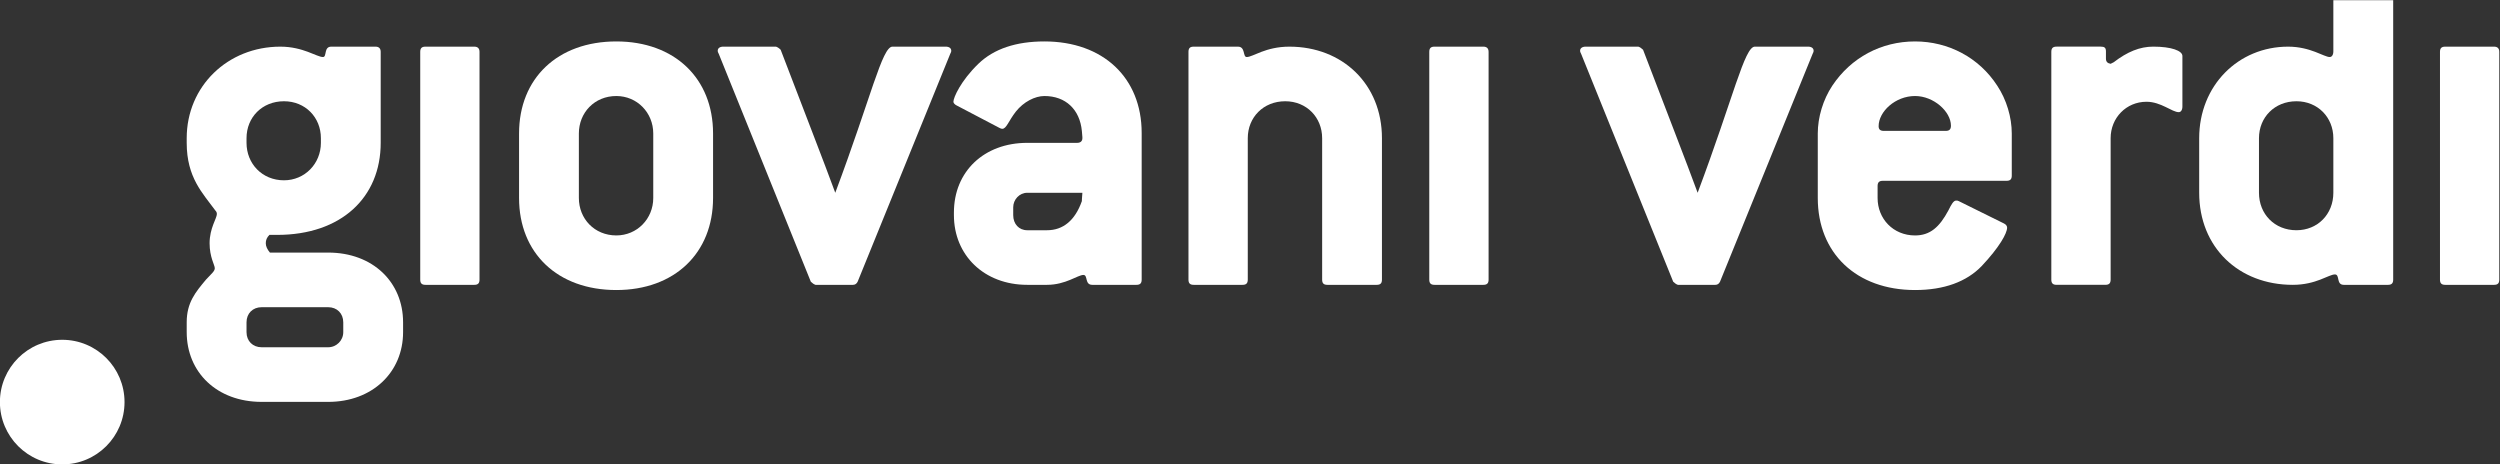 <?xml version="1.0" encoding="UTF-8" standalone="no"?>
<!-- Created with Inkscape (http://www.inkscape.org/) -->

<svg
   xmlns:inkscape="http://www.inkscape.org/namespaces/inkscape"
   xmlns:sodipodi="http://sodipodi.sourceforge.net/DTD/sodipodi-0.dtd"
   xmlns:svg="http://www.w3.org/2000/svg"
   version="1.1"
   id="svg350"
   xml:space="preserve"
   width="191.021"
   height="35.479"
   viewBox="0 0 191.021 35.479"
   sodipodi:docname="logo_jgs_it_white.svg"
   inkscape:version="1.1.1 (3bf5ae0d25, 2021-09-20)"
   xmlns="http://www.w3.org/2000/svg"><rect x="0" y="0" width="191.021" height="35.479" fill="#333333" stroke="none"/><sodipodi:namedview
     id="namedview107"
     pagecolor="#ffffff"
     bordercolor="#666666"
     borderopacity="1.0"
     inkscape:pageshadow="2"
     inkscape:pageopacity="0.0"
     inkscape:pagecheckerboard="0"
     showgrid="false"
     inkscape:zoom="5.0530165"
     inkscape:cx="108.74692"
     inkscape:cy="17.910094"
     inkscape:window-width="1280"
     inkscape:window-height="656"
     inkscape:window-x="0"
     inkscape:window-y="0"
     inkscape:window-maximized="1"
     inkscape:current-layer="svg350" /><defs
     id="defs354"><clipPath
       clipPathUnits="userSpaceOnUse"
       id="clipPath364"><path
         d="M 0,53.505 H 205.125 V 0 H 0 Z"
         id="path362" /></clipPath></defs><g
     id="g356"
     transform="matrix(1.333,0,0,-1.333,-28.145,53.488)"><g
       id="g358"><g
         id="g360"
         clip-path="url(#clipPath364)"><g
           id="g366"
           transform="translate(40.79,21.652)"><path
             d="M 0,0 C 0,0.507 -0.357,0.865 -0.864,0.865 H -4.68 C -5.187,0.865 -5.545,0.507 -5.545,0 v -0.566 c 0,-0.507 0.358,-0.865 0.865,-0.865 h 3.816 c 0.476,0 0.864,0.388 0.864,0.865 z m -1.282,10.553 c 0,1.194 -0.894,2.117 -2.116,2.117 -1.252,0 -2.147,-0.923 -2.147,-2.117 v -0.267 c 0,-1.193 0.895,-2.147 2.147,-2.147 1.192,0 2.116,0.954 2.116,2.147 z M -0.864,-4.562 H -4.68 c -2.565,0 -4.294,1.7 -4.294,3.996 V 0 c 0,1.133 0.508,1.729 1.104,2.444 0.298,0.328 0.506,0.477 0.506,0.657 0,0.179 -0.298,0.627 -0.298,1.43 0,0.865 0.417,1.431 0.417,1.671 0,0.089 -0.029,0.148 -0.088,0.207 -0.716,0.985 -1.641,1.879 -1.641,3.877 v 0.267 c 0,2.982 2.356,5.247 5.367,5.247 1.312,0 2.086,-0.595 2.444,-0.595 0.239,0 0.03,0.595 0.477,0.595 h 2.535 c 0.178,0 0.297,-0.088 0.297,-0.297 V 10.286 C 2.146,7.155 -0.119,5.01 -3.786,5.01 H -4.233 C -4.382,4.86 -4.441,4.711 -4.441,4.531 c 0,-0.178 0.088,-0.358 0.237,-0.535 h 3.34 c 2.563,0 4.293,-1.7 4.293,-3.996 v -0.566 c 0,-2.296 -1.759,-3.996 -4.293,-3.996"
             style="fill:#ffffff;fill-opacity:1;fill-rule:nonzero;stroke:none"
             id="path368" /></g><g
           id="g370"
           transform="translate(48.303,23.799)"><path
             d="m 0,0 h -2.803 c -0.208,0 -0.298,0.089 -0.298,0.297 v 13.059 c 0,0.209 0.09,0.297 0.298,0.297 H 0 c 0.179,0 0.297,-0.088 0.297,-0.297 V 0.297 C 0.297,0.089 0.208,0 0,0"
             style="fill:#ffffff;fill-opacity:1;fill-rule:nonzero;stroke:none"
             id="path372" /></g><g
           id="g374"
           transform="translate(58.559,32.475)"><path
             d="M 0,0 C 0,1.192 -0.925,2.147 -2.117,2.147 -3.369,2.147 -4.264,1.192 -4.264,0 v -3.697 c 0,-1.193 0.895,-2.147 2.147,-2.147 1.192,0 2.117,0.954 2.117,2.147 z m -2.117,-8.974 c -3.369,0 -5.575,2.117 -5.575,5.277 V 0 c 0,3.161 2.206,5.276 5.575,5.276 3.339,0 5.545,-2.115 5.545,-5.276 v -3.697 c 0,-3.16 -2.206,-5.277 -5.545,-5.277"
             style="fill:#ffffff;fill-opacity:1;fill-rule:nonzero;stroke:none"
             id="path376" /></g><g
           id="g378"
           transform="translate(70.274,23.978)"><path
             d="M 0,0 C -0.06,-0.12 -0.149,-0.179 -0.268,-0.179 H -2.415 C -2.504,-0.15 -2.594,-0.089 -2.683,0 l -5.276,13.058 c -0.031,0.06 -0.061,0.119 -0.061,0.179 0,0.149 0.12,0.238 0.329,0.238 h 3.01 c 0.09,-0.03 0.18,-0.089 0.269,-0.178 1.401,-3.667 2.474,-6.411 3.13,-8.199 2.058,5.485 2.683,8.377 3.28,8.377 h 3.041 c 0.209,0 0.328,-0.089 0.328,-0.238 0,-0.06 -0.03,-0.119 -0.06,-0.179 z"
             style="fill:#ffffff;fill-opacity:1;fill-rule:nonzero;stroke:none"
             id="path380" /></g><g
           id="g382"
           transform="translate(79.997,29.076)"><path
             d="m 0,0 c -0.448,0 -0.805,-0.388 -0.805,-0.834 v -0.448 c 0,-0.507 0.328,-0.865 0.805,-0.865 h 1.133 c 0.924,0 1.61,0.566 1.997,1.669 0,0 0,0.149 0.03,0.478 z M 6.261,-5.277 H 3.727 c -0.447,0 -0.239,0.567 -0.507,0.567 -0.328,0 -1.014,-0.567 -2.087,-0.567 H 0 c -2.475,0 -4.204,1.699 -4.204,3.995 v 0.149 c 0,2.355 1.729,3.995 4.204,3.995 h 2.862 c 0.179,0 0.298,0.09 0.298,0.267 v 0.06 L 3.13,3.547 C 3.011,4.77 2.206,5.546 0.983,5.546 0.447,5.546 -0.209,5.217 -0.656,4.651 -1.074,4.114 -1.193,3.667 -1.431,3.667 c -0.06,0 -0.119,0.03 -0.179,0.06 l -2.445,1.282 c -0.119,0.059 -0.178,0.149 -0.178,0.208 0,0.239 0.417,1.193 1.43,2.176 0.895,0.865 2.177,1.282 3.786,1.282 3.37,0 5.575,-2.086 5.575,-5.247 v -8.407 c 0,-0.208 -0.089,-0.298 -0.297,-0.298"
             style="fill:#ffffff;fill-opacity:1;fill-rule:nonzero;stroke:none"
             id="path384" /></g><g
           id="g386"
           transform="translate(100.031,23.799)"><path
             d="m 0,0 h -2.833 c -0.209,0 -0.298,0.089 -0.298,0.297 v 8.109 c 0,1.194 -0.894,2.117 -2.116,2.117 -1.253,0 -2.147,-0.923 -2.147,-2.117 V 0.297 C -7.394,0.089 -7.484,0 -7.692,0 h -2.803 c -0.209,0 -0.298,0.089 -0.298,0.297 v 13.059 c 0,0.209 0.089,0.297 0.298,0.297 h 2.535 c 0.447,0 0.268,-0.595 0.506,-0.595 0.358,0 1.074,0.595 2.445,0.595 3.04,0 5.306,-2.146 5.306,-5.247 V 0.297 C 0.297,0.089 0.208,0 0,0"
             style="fill:#ffffff;fill-opacity:1;fill-rule:nonzero;stroke:none"
             id="path388" /></g><g
           id="g390"
           transform="translate(106.143,23.799)"><path
             d="m 0,0 h -2.804 c -0.207,0 -0.298,0.089 -0.298,0.297 v 13.059 c 0,0.209 0.091,0.297 0.298,0.297 H 0 c 0.179,0 0.298,-0.088 0.298,-0.297 V 0.297 C 0.298,0.089 0.207,0 0,0"
             style="fill:#ffffff;fill-opacity:1;fill-rule:nonzero;stroke:none"
             id="path392" /></g><g
           id="g394"
           transform="translate(119.706,23.978)"><path
             d="M 0,0 C -0.058,-0.12 -0.148,-0.179 -0.267,-0.179 H -2.415 C -2.504,-0.15 -2.594,-0.089 -2.683,0 l -5.276,13.058 c -0.03,0.06 -0.061,0.119 -0.061,0.179 0,0.149 0.121,0.238 0.329,0.238 h 3.01 c 0.091,-0.03 0.179,-0.089 0.27,-0.178 1.4,-3.667 2.474,-6.411 3.129,-8.199 2.058,5.485 2.684,8.377 3.28,8.377 h 3.041 c 0.208,0 0.327,-0.089 0.327,-0.238 0,-0.06 -0.029,-0.119 -0.059,-0.179 z"
             style="fill:#ffffff;fill-opacity:1;fill-rule:nonzero;stroke:none"
             id="path396" /></g><g
           id="g398"
           transform="translate(132.943,32.921)"><path
             d="m 0,0 c 0,0.806 -0.984,1.701 -2.057,1.701 -1.133,0 -2.088,-0.895 -2.088,-1.73 0,-0.18 0.09,-0.269 0.299,-0.269 h 3.547 C -0.09,-0.298 0,-0.209 0,0 m 3.189,-3.159 h -7.094 c -0.209,0 -0.299,-0.091 -0.299,-0.299 v -0.686 c 0,-1.192 0.894,-2.147 2.147,-2.147 0.865,0 1.4,0.479 1.909,1.431 0.178,0.359 0.296,0.568 0.446,0.568 0.06,0 0.091,0 0.15,-0.031 L 3.041,-5.605 C 3.16,-5.664 3.22,-5.753 3.22,-5.843 3.22,-6.171 2.771,-6.976 1.759,-8.049 0.895,-8.943 -0.388,-9.42 -2.057,-9.42 c -3.369,0 -5.576,2.117 -5.576,5.276 v 3.698 c 0,0.924 0.3,1.937 0.835,2.742 1.074,1.61 2.803,2.534 4.741,2.534 1.909,0 3.667,-0.924 4.71,-2.534 0.536,-0.805 0.834,-1.818 0.834,-2.742 v -2.416 c 0,-0.208 -0.088,-0.297 -0.298,-0.297"
             style="fill:#ffffff;fill-opacity:1;fill-rule:nonzero;stroke:none"
             id="path400" /></g><g
           id="g402"
           transform="translate(146.002,33.697)"><path
             d="m 0,0 c -0.388,0 -1.015,0.596 -1.849,0.596 -1.163,0 -2.056,-0.924 -2.056,-2.087 V -9.6 c 0,-0.208 -0.091,-0.297 -0.298,-0.297 h -2.804 c -0.208,0 -0.298,0.089 -0.298,0.297 V 3.458 c 0,0.209 0.09,0.298 0.298,0.298 h 2.534 c 0.209,0 0.299,-0.058 0.299,-0.269 V 3.07 c 0,-0.178 0.089,-0.267 0.269,-0.298 l 0.178,0.09 c 0.776,0.596 1.491,0.894 2.265,0.894 1.045,0 1.671,-0.237 1.671,-0.536 V 0.328 C 0.209,0.12 0.12,0 0,0"
             style="fill:#ffffff;fill-opacity:1;fill-rule:nonzero;stroke:none"
             id="path404" /></g><g
           id="g406"
           transform="translate(154.863,29.076)"><path
             d="m 0,0 c 0,-1.222 -0.894,-2.147 -2.116,-2.147 -1.251,0 -2.147,0.925 -2.147,2.147 v 3.129 c 0,1.194 0.896,2.117 2.147,2.117 C -0.894,5.246 0,4.323 0,3.129 Z m -0.208,7.781 c -0.328,0 -1.103,0.595 -2.385,0.595 -2.862,0 -5.097,-2.235 -5.097,-5.247 V 0 c 0,-3.13 2.265,-5.277 5.366,-5.277 1.34,0 2.056,0.597 2.415,0.597 0.297,0 0.059,-0.597 0.507,-0.597 h 2.534 c 0.208,0 0.298,0.09 0.298,0.298 V 11.04 H 0 V 8.108 C 0,7.9 -0.089,7.781 -0.208,7.781"
             style="fill:#ffffff;fill-opacity:1;fill-rule:nonzero;stroke:none"
             id="path408" /></g><g
           id="g410"
           transform="translate(164.077,23.799)"><path
             d="m 0,0 h -2.803 c -0.209,0 -0.299,0.089 -0.299,0.297 v 13.059 c 0,0.209 0.09,0.297 0.299,0.297 H 0 c 0.179,0 0.297,-0.088 0.297,-0.297 V 0.297 C 0.297,0.089 0.208,0 0,0"
             style="fill:#ffffff;fill-opacity:1;fill-rule:nonzero;stroke:none"
             id="path412" /></g><g
           id="g414"
           transform="translate(28.252,17.078)"><path
             d="m 0,0 c 0,-1.973 -1.598,-3.572 -3.571,-3.572 -1.973,0 -3.572,1.599 -3.572,3.572 0,1.973 1.599,3.571 3.572,3.571 C -1.598,3.571 0,1.973 0,0"
             style="fill:#ffffff;fill-opacity:1;fill-rule:nonzero;stroke:none"
             id="path416" /></g></g></g></g></svg>
